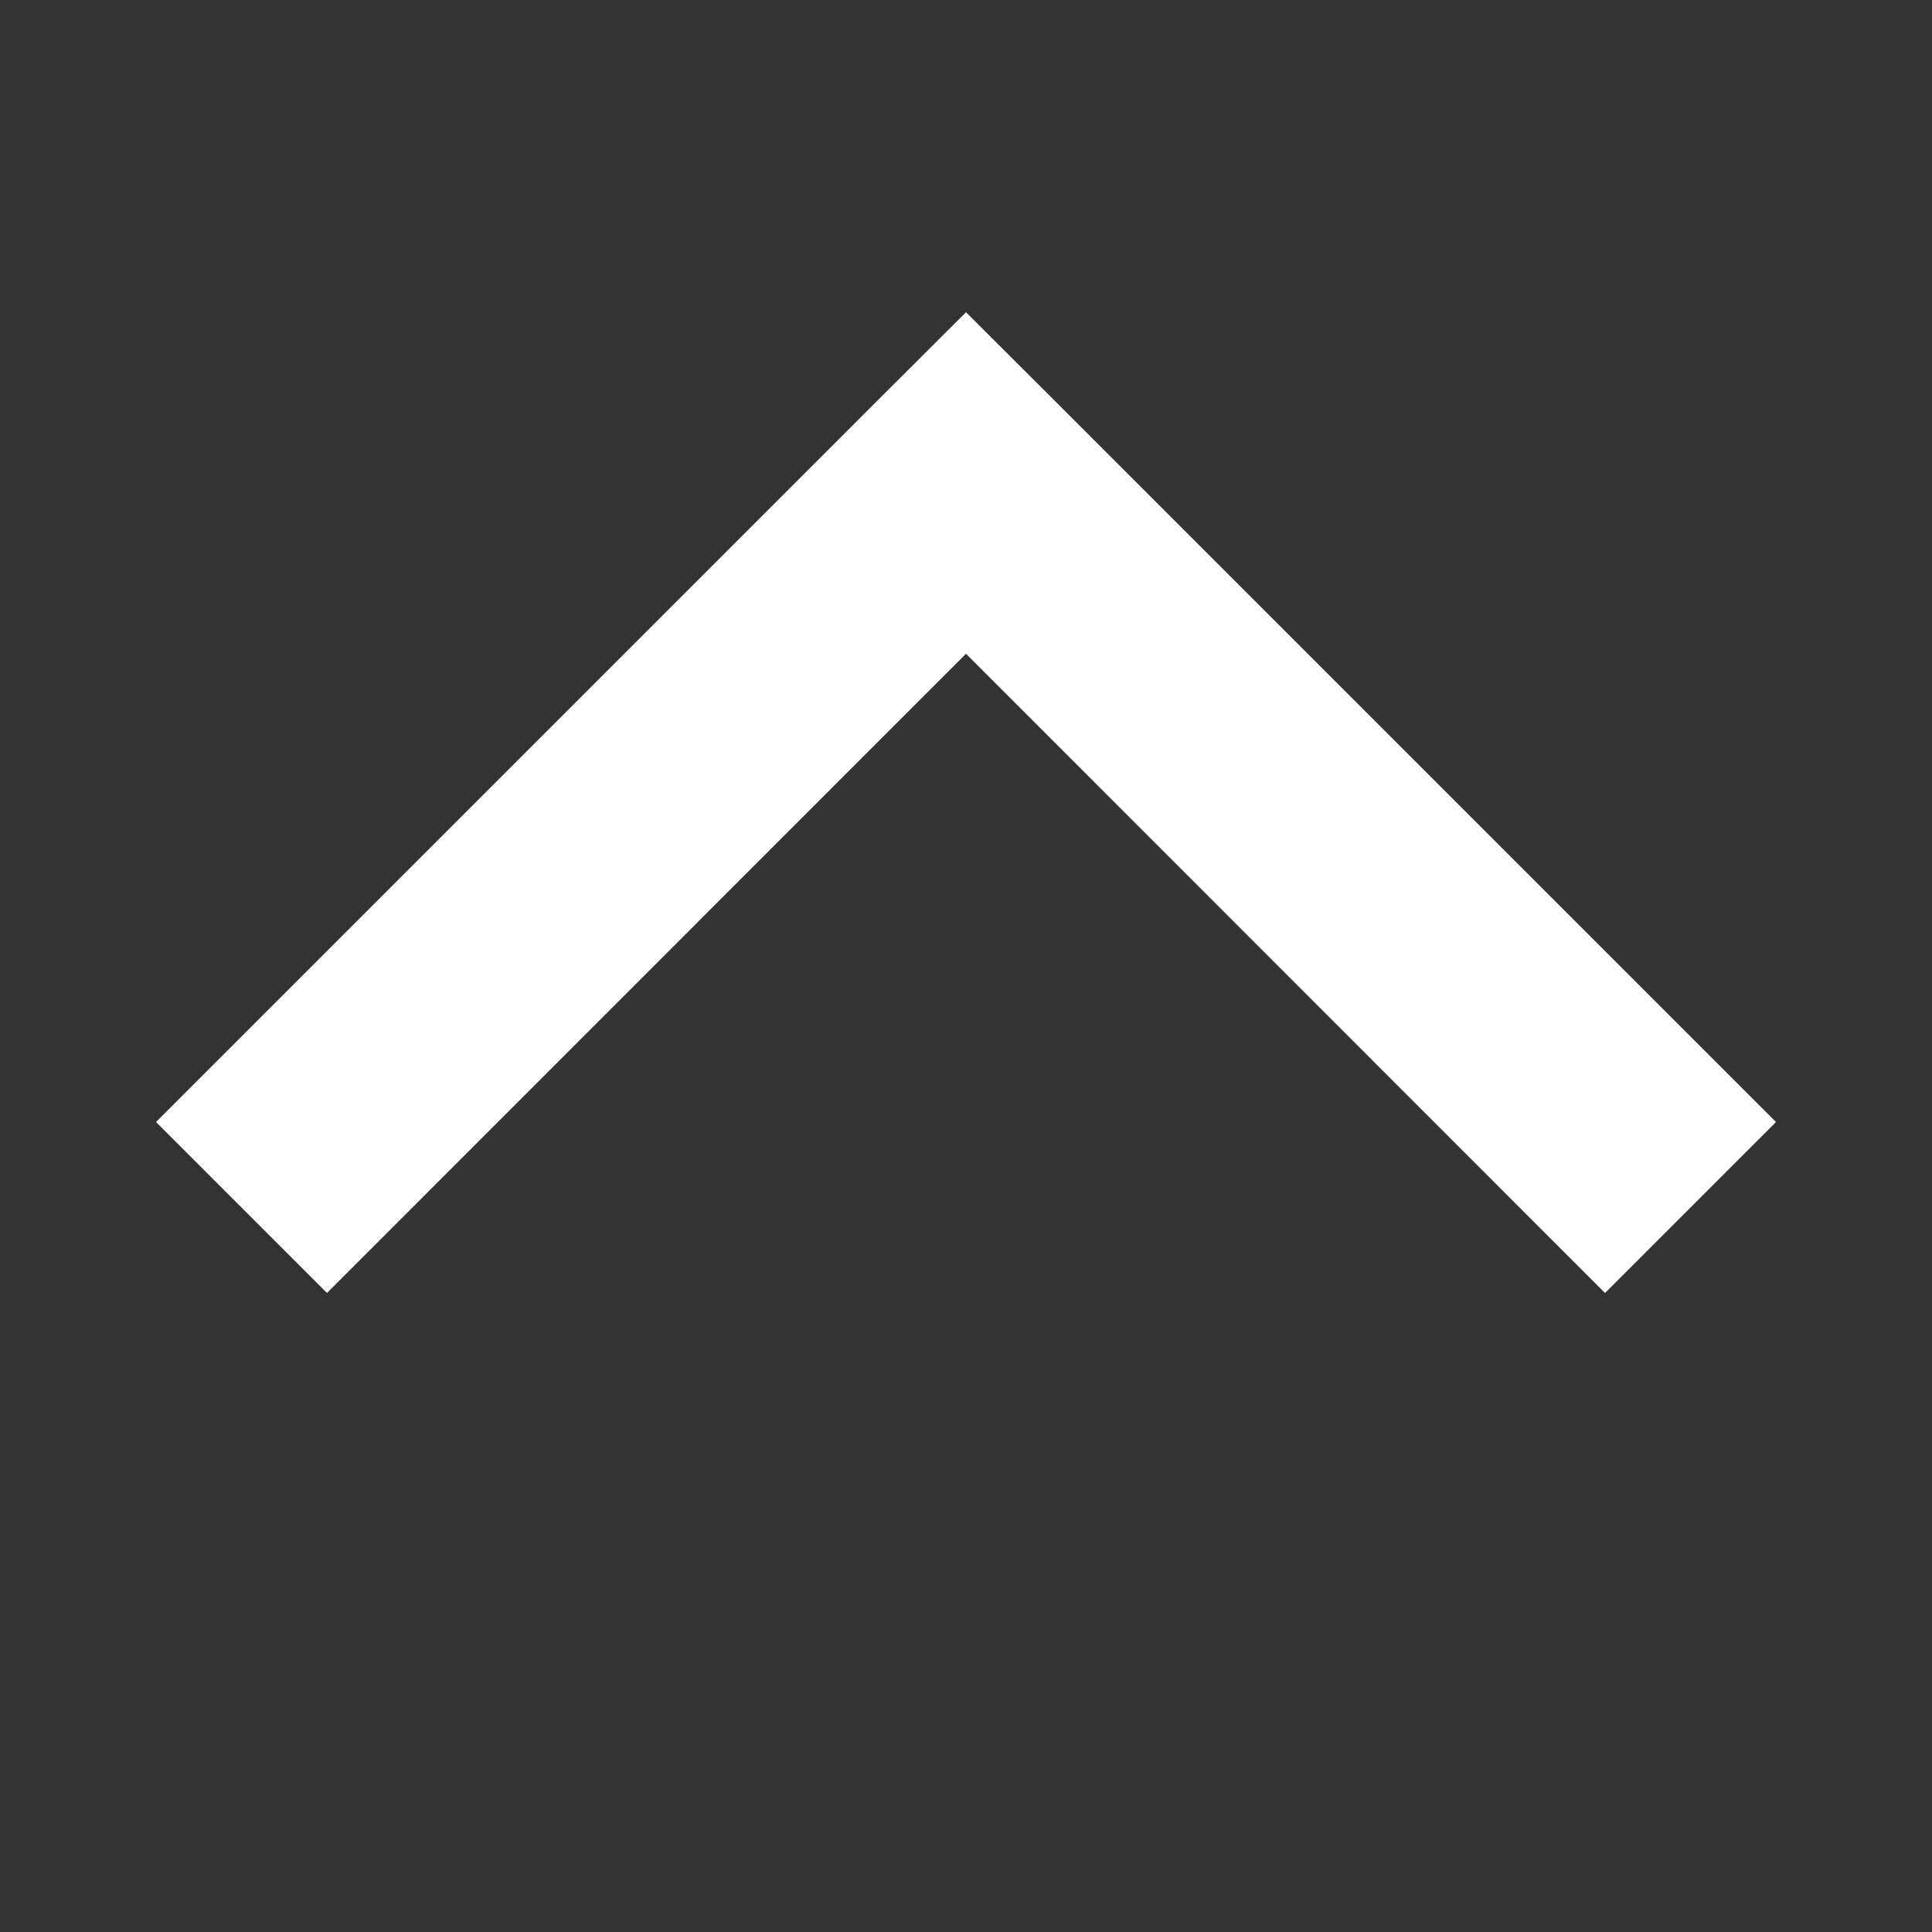 <svg width="8" height="8" viewBox="0 0 8 8" fill="none" xmlns="http://www.w3.org/2000/svg">
<rect x="0" y="0" width="8" height="8" fill="#333333" stroke="none"/>
<path fill-rule="evenodd" clip-rule="evenodd" d="M3.646 1.646L0.646 4.646L1.354 5.354L4 2.707L6.646 5.354L7.354 4.646L4.354 1.646L4 1.293L3.646 1.646Z" fill="white"/>
</svg>
